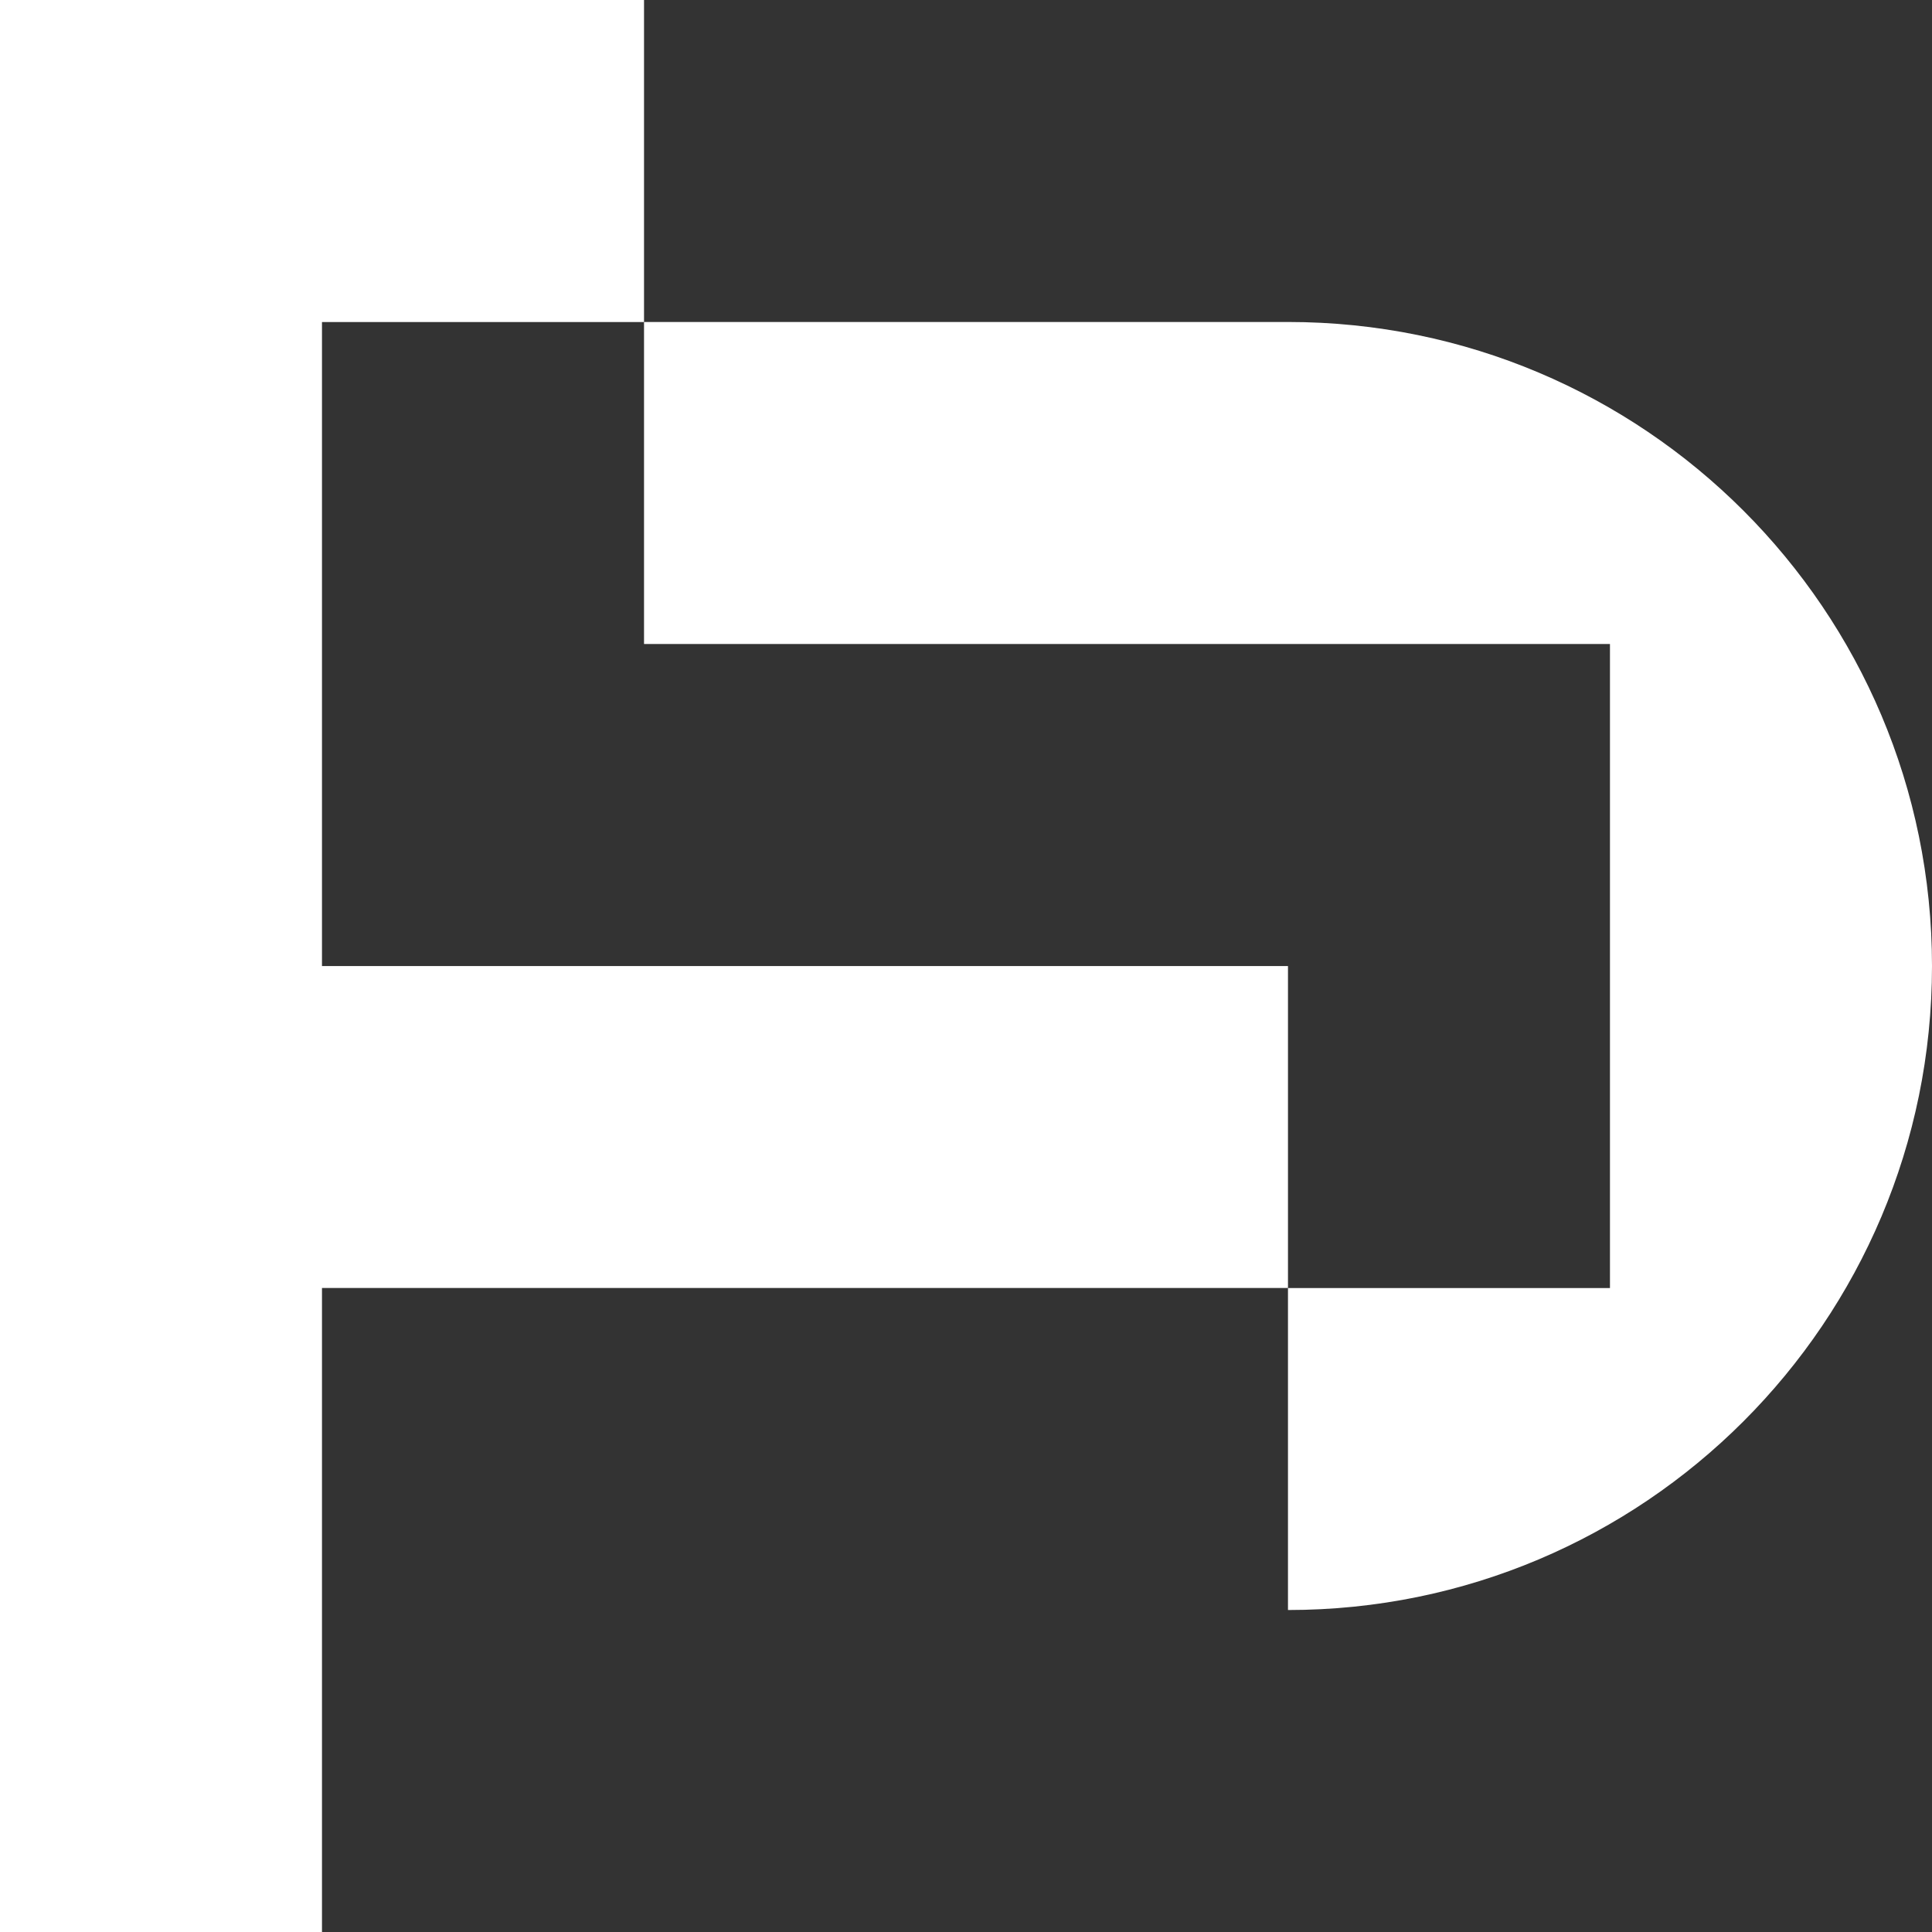 <svg width="32" height="32" viewBox="0 0 32 32" fill="none" xmlns="http://www.w3.org/2000/svg">
<rect x="0" y="0" width="32" height="32" fill="#333333" stroke="none"/>
<g id="Frame" clip-path="url(#clip0_2_663)">
<g id="Group">
<g id="Group_2">
<path id="Vector" d="M5.333 16.001V5.334H10.667V0H0V32H5.333V21.333H21.333V16.001H5.333Z" fill="white"/>
<path id="Vector_2" d="M10.667 5.334V10.667H26.666V21.334H21.333V26.667C27.225 26.667 32 21.892 32 16C32 10.108 27.225 5.333 21.333 5.333H10.667V5.334Z" fill="white"/>
</g>
</g>
</g>
<defs>
<clipPath id="clip0_2_663">
<rect width="32" height="32" fill="white"/>
</clipPath>
</defs>
</svg>
